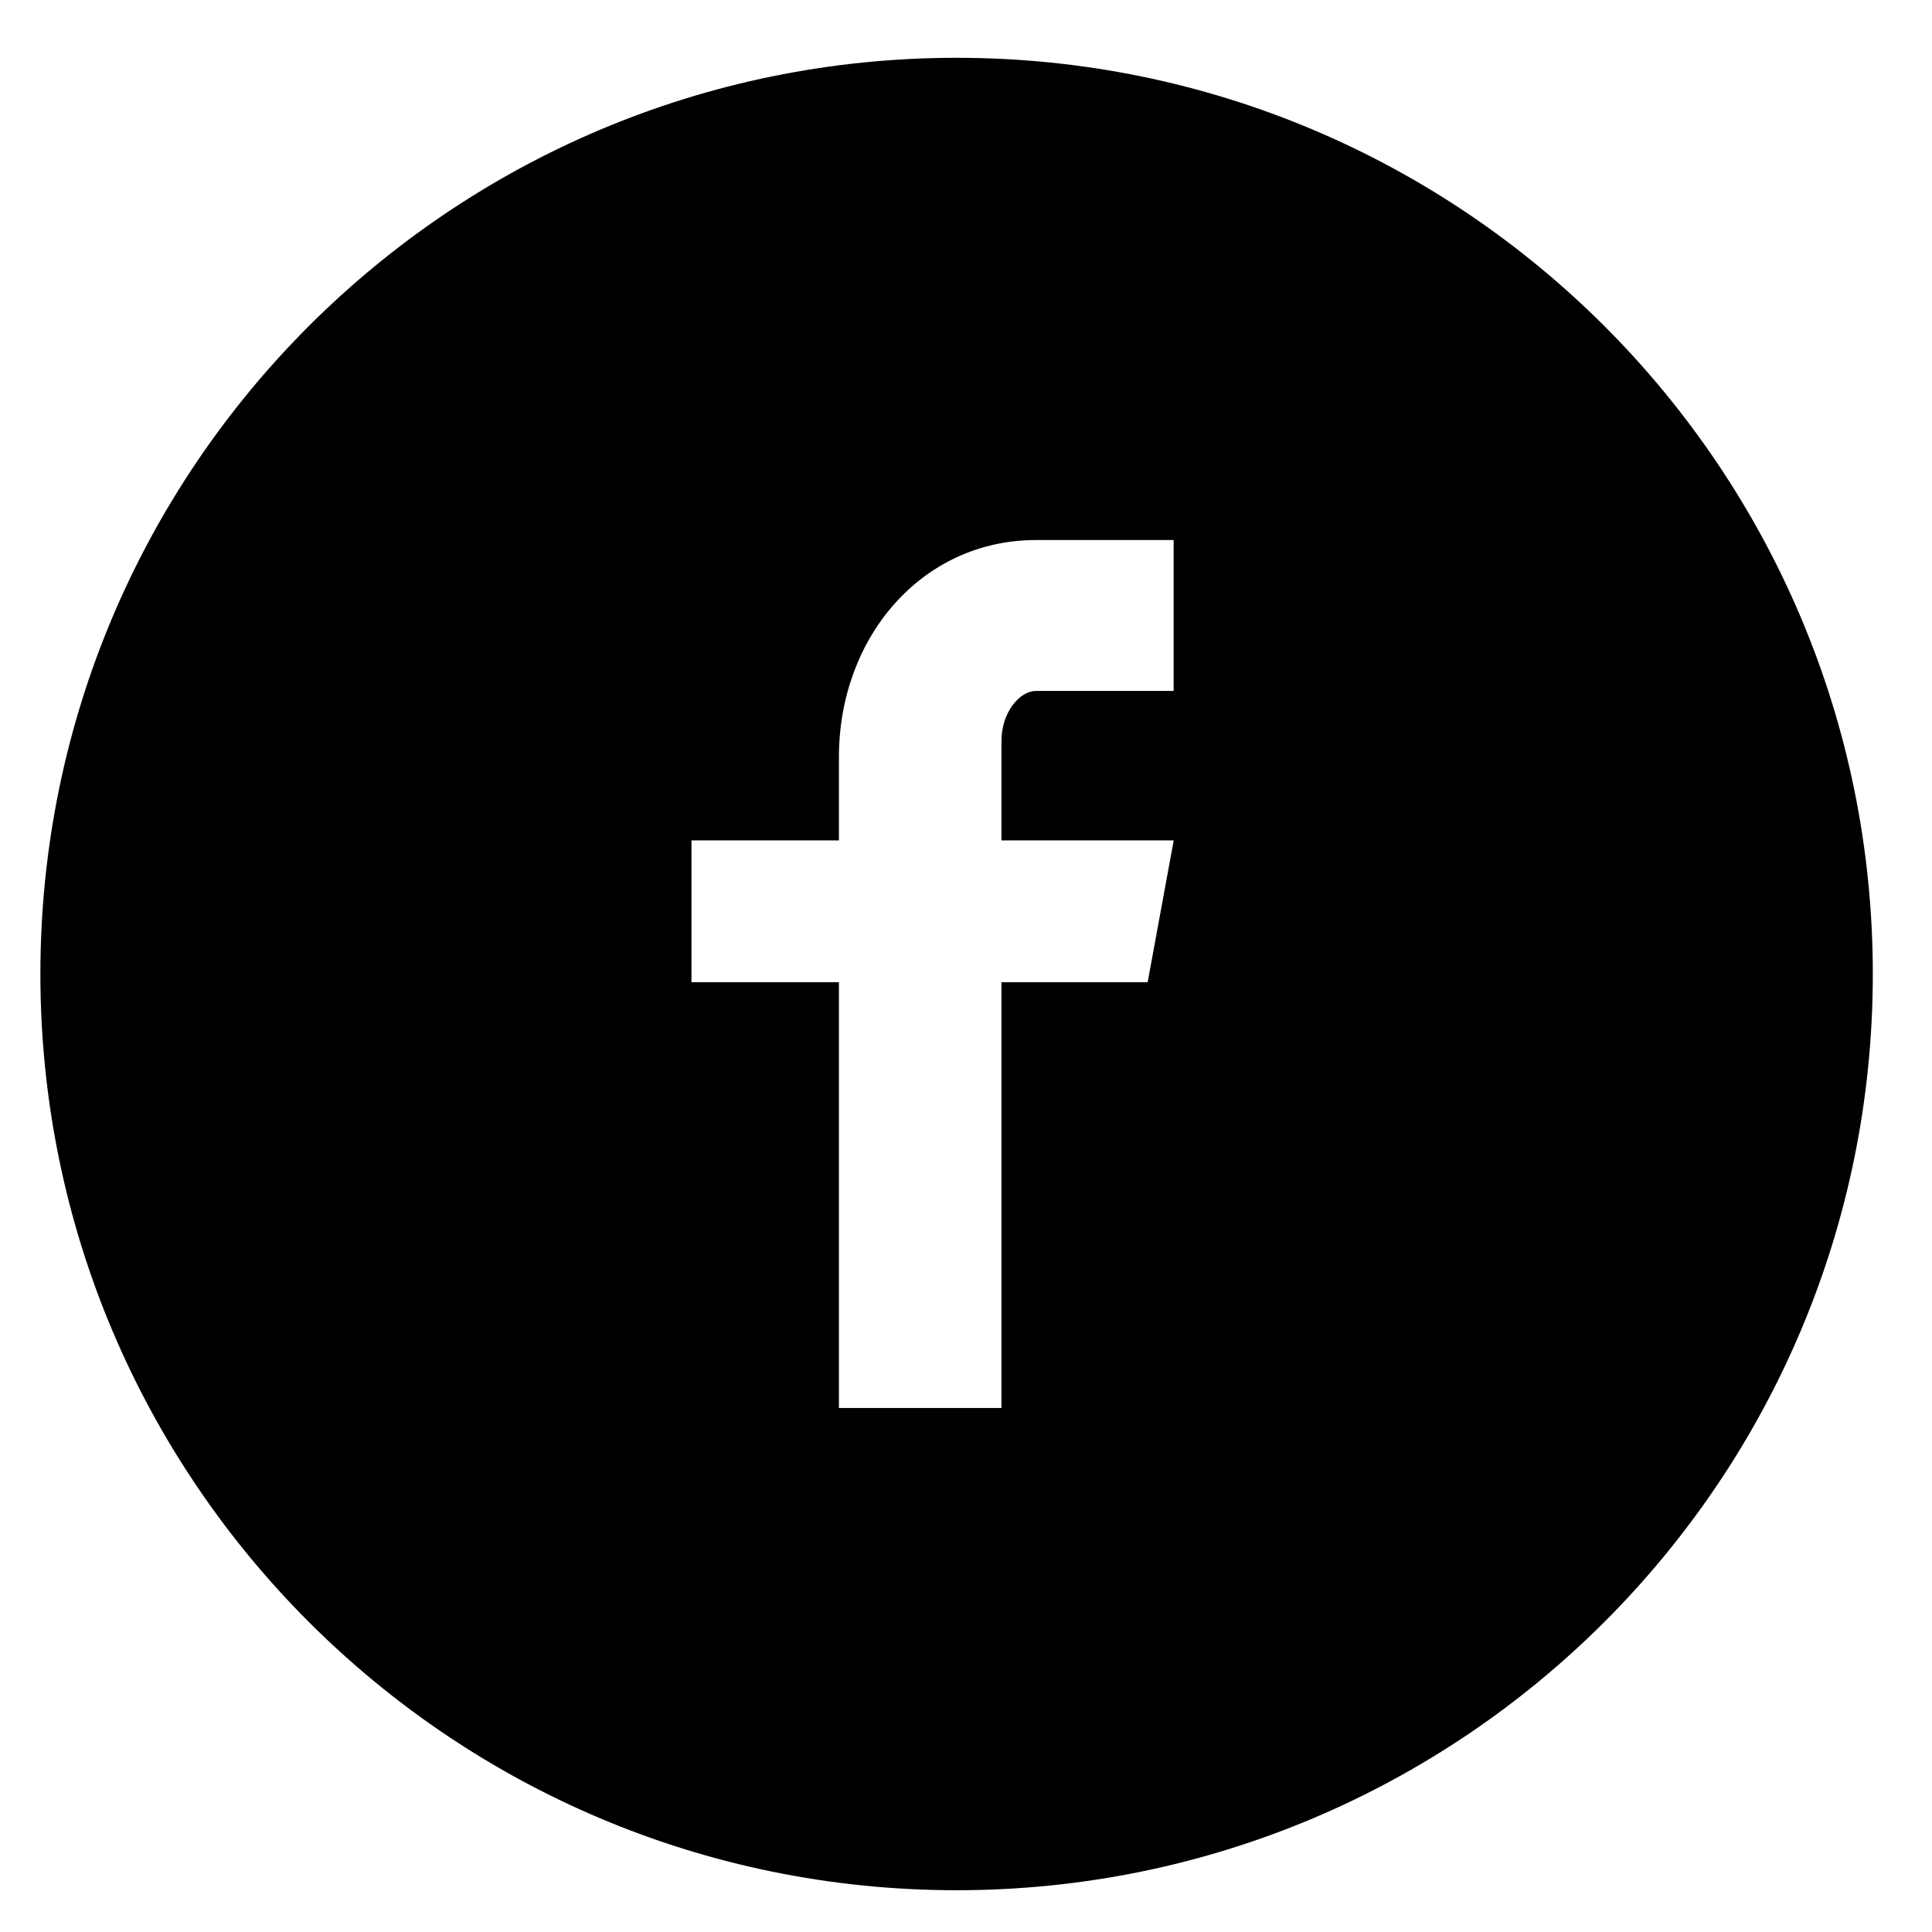 <svg width="74" height="74" viewBox="0 0 74 74" fill="none" xmlns="http://www.w3.org/2000/svg">
<path d="M36.64 2.214C17.258 2.214 1.547 17.925 1.547 37.307C1.547 56.689 17.258 72.4 36.64 72.4C56.022 72.4 71.733 56.689 71.733 37.307C71.733 17.925 56.022 2.214 36.64 2.214ZM44.953 26.465H39.678C39.053 26.465 38.358 27.287 38.358 28.38V32.189H44.956L43.958 37.621H38.358V53.929H32.133V37.621H26.485V32.189H32.133V28.994C32.133 24.41 35.313 20.685 39.678 20.685H44.953V26.465Z" fill="black"/>
</svg>
